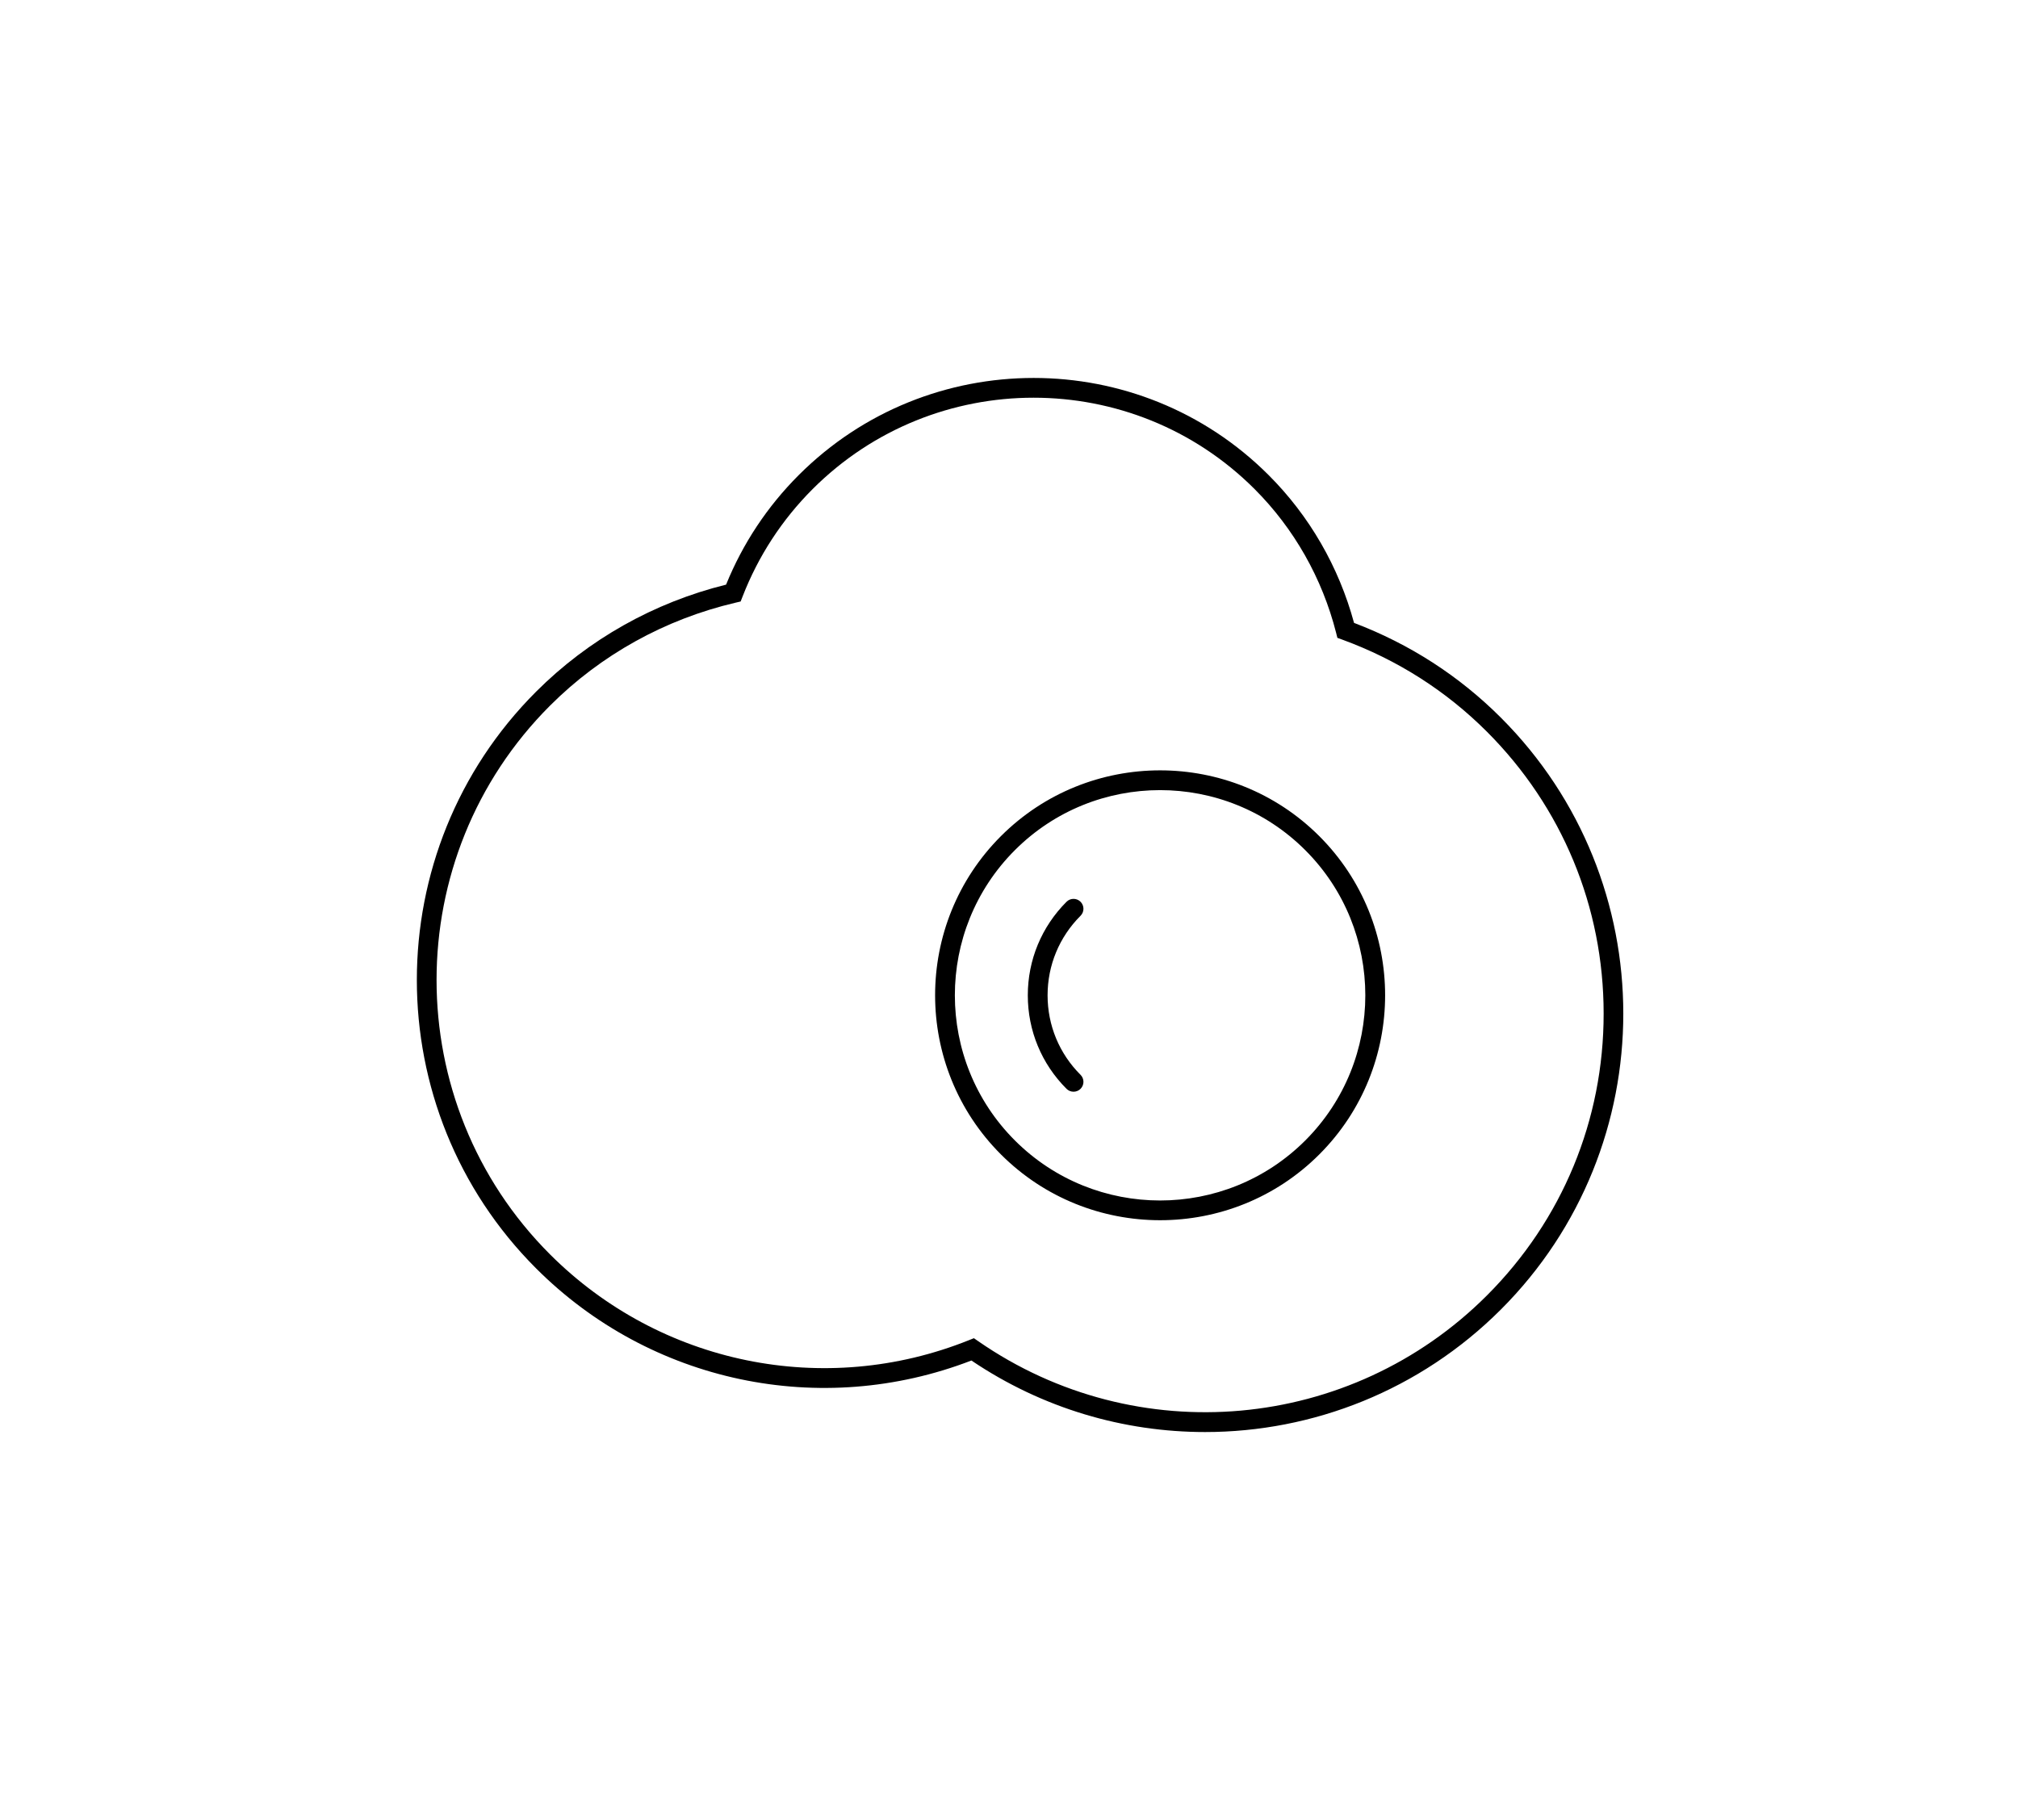 <?xml version="1.0" encoding="utf-8"?>
<!-- Generator: Adobe Illustrator 21.0.2, SVG Export Plug-In . SVG Version: 6.00 Build 0)  -->
<svg version="1.1" id="Layer_1" xmlns="http://www.w3.org/2000/svg" xmlns:xlink="http://www.w3.org/1999/xlink" x="0px" y="0px"
	 viewBox="0 0 51 46" style="enable-background:new 0 0 51 46;" xml:space="preserve">
<path d="M37.931,18.139c-1.055-1.055-2.303-1.86-3.711-2.395c-0.384-1.417-1.128-2.706-2.158-3.735
	c-3.275-3.275-8.604-3.274-11.877,0c-0.794,0.795-1.412,1.726-1.835,2.768c-1.824,0.452-3.481,1.385-4.801,2.705
	C9.53,21.5,9.53,28.04,13.549,32.06c2.889,2.891,7.193,3.797,11.001,2.328c1.798,1.214,3.857,1.808,5.906,1.808
	c2.724,0,5.43-1.052,7.476-3.098C42.056,28.974,42.056,22.263,37.931,18.139z M37.578,32.744c-3.444,3.444-8.85,3.931-12.854,1.157
	l-0.111-0.077l-0.125,0.05c-3.651,1.465-7.807,0.611-10.587-2.168c-3.824-3.825-3.824-10.047,0-13.871
	c1.284-1.284,2.905-2.184,4.689-2.602l0.128-0.03l0.048-0.123c0.399-1.027,0.996-1.942,1.771-2.718c3.081-3.08,8.091-3.079,11.17,0
	c0.997,0.997,1.709,2.253,2.06,3.632l0.032,0.128l0.124,0.045c1.39,0.509,2.619,1.292,3.653,2.325
	c1.903,1.903,2.952,4.434,2.952,7.125C40.53,28.31,39.481,30.841,37.578,32.744z M25.296,21.134c-2.218,2.218-2.218,5.827,0,8.045
	c1.109,1.109,2.566,1.663,4.023,1.663s2.914-0.554,4.023-1.663c2.218-2.218,2.218-5.827,0-8.045
	C31.124,18.917,27.514,18.917,25.296,21.134z M32.988,28.826c-2.023,2.023-5.315,2.023-7.339,0c-2.023-2.023-2.023-5.315,0-7.338
	c1.012-1.012,2.34-1.517,3.669-1.517c1.329,0,2.658,0.506,3.669,1.517C35.011,23.511,35.011,26.803,32.988,28.826z M27.308,23.147
	c-0.537,0.537-0.833,1.25-0.833,2.01c0,0.759,0.295,1.473,0.833,2.01c0.098,0.098,0.098,0.256,0,0.354
	c-0.049,0.049-0.113,0.073-0.177,0.073s-0.128-0.024-0.177-0.073c-0.631-0.631-0.979-1.471-0.979-2.364
	c0-0.893,0.348-1.732,0.979-2.364c0.098-0.098,0.256-0.098,0.354,0S27.406,23.049,27.308,23.147z"/>
</svg>
